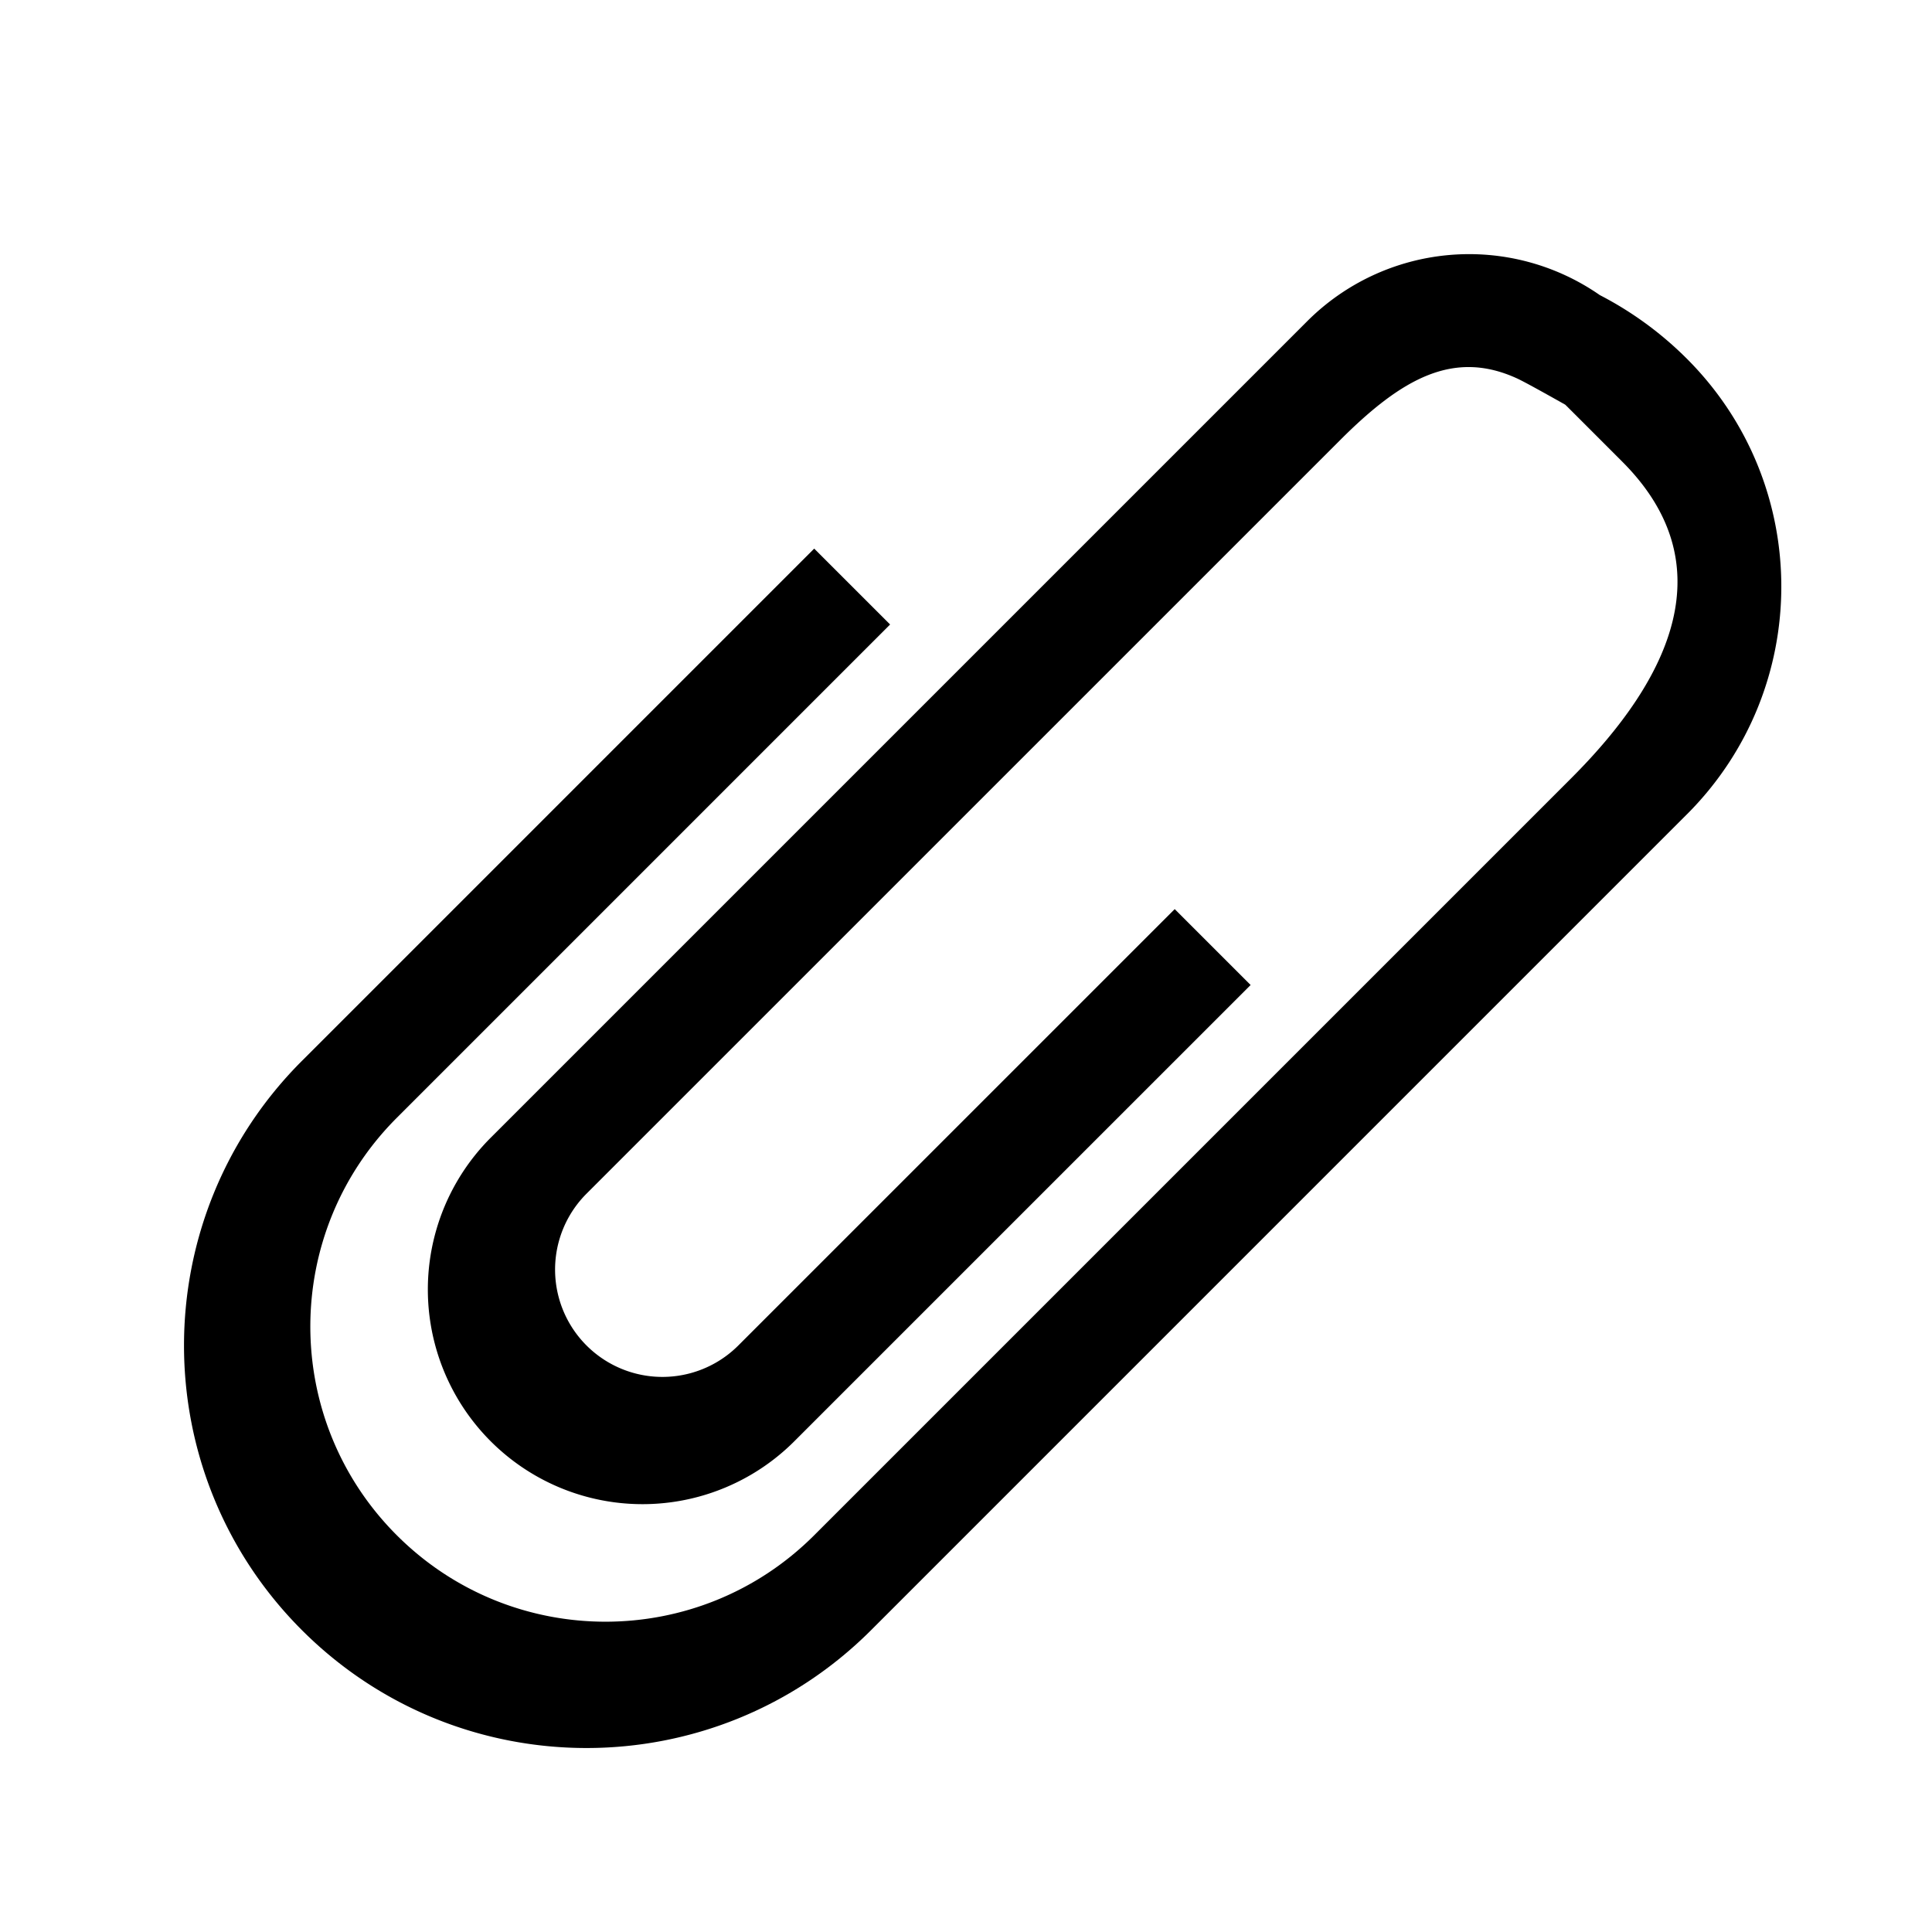<svg xmlns="http://www.w3.org/2000/svg" width="72" height="72" viewBox="0 0 72 72">
    <path fill="#000" fill-rule="evenodd" d="M62.87 30.343L32.464 60.75c-5.857 5.858-15.355 5.858-21.213 0-5.858-5.858-5.858-15.356 0-21.213l19.092-19.092 2.829 2.828-18.385 18.385c-4.296 4.296-4.296 11.26 0 15.556 4.296 4.296 11.26 4.296 15.556 0l28.212-28.212c3.785-3.785 5.684-8.014 1.9-11.799-.073-.073-2.047-2.05-2.122-2.121-.994-.56-1.598-.89-1.812-.986-2.34-1.064-4.258-.015-6.571 2.298L21.858 44.485a4 4 0 1 0 5.657 5.657L43.778 33.88l2.829 2.828-16.971 16.97a8 8 0 1 1-11.314-11.313l30.395-30.395a8.533 8.533 0 0 1 10.903-.973 13.06 13.06 0 0 1 3.25 2.377c4.686 4.686 4.686 12.284 0 16.97z"/>
</svg>
